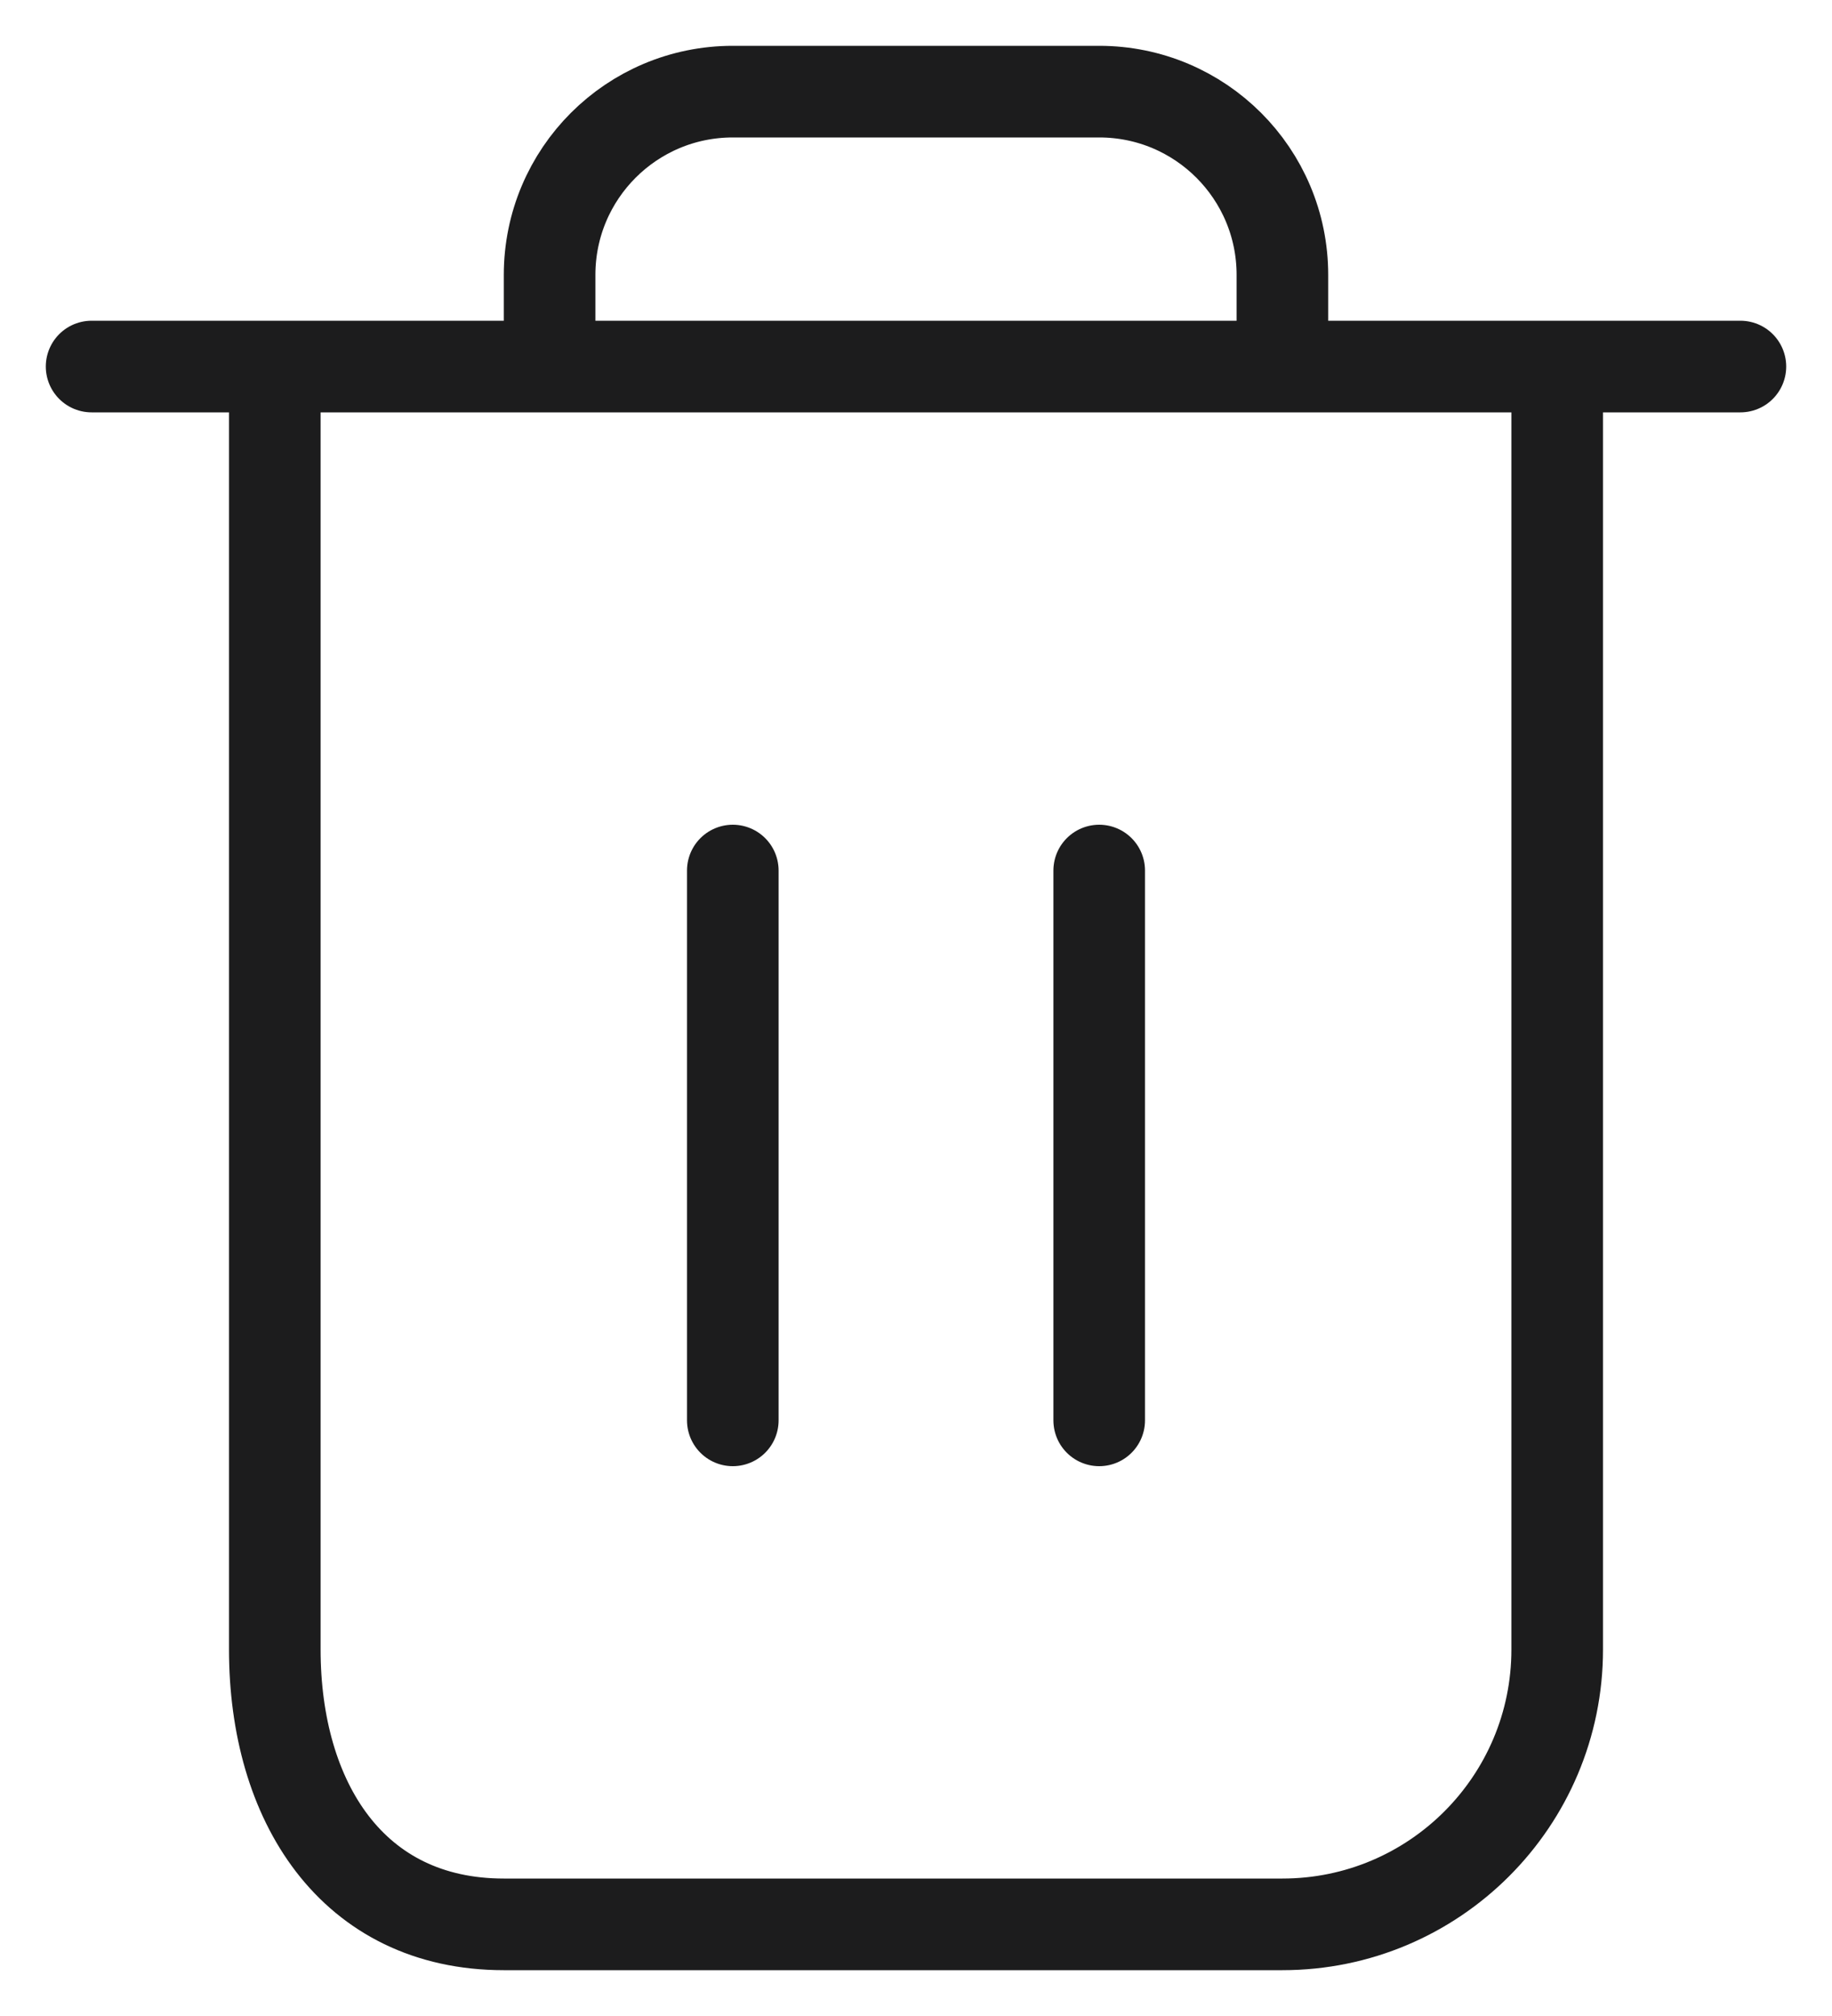 <svg width="20" height="22" viewBox="0 0 20 22" fill="none" xmlns="http://www.w3.org/2000/svg">
<path d="M1 4H3M3 4H6M3 4V18C3 19.657 3.843 21 5.5 21H14C15.657 21 17 19.657 17 18V4M17 4H19M17 4H14M6 4H14M6 4V3C6 1.895 6.895 1 8 1H12C13.105 1 14 1.895 14 3V4M8 9.5L8 15.5M12 9.5V15.5" stroke="#1C1C1D" stroke-linecap="round"/>
</svg>
